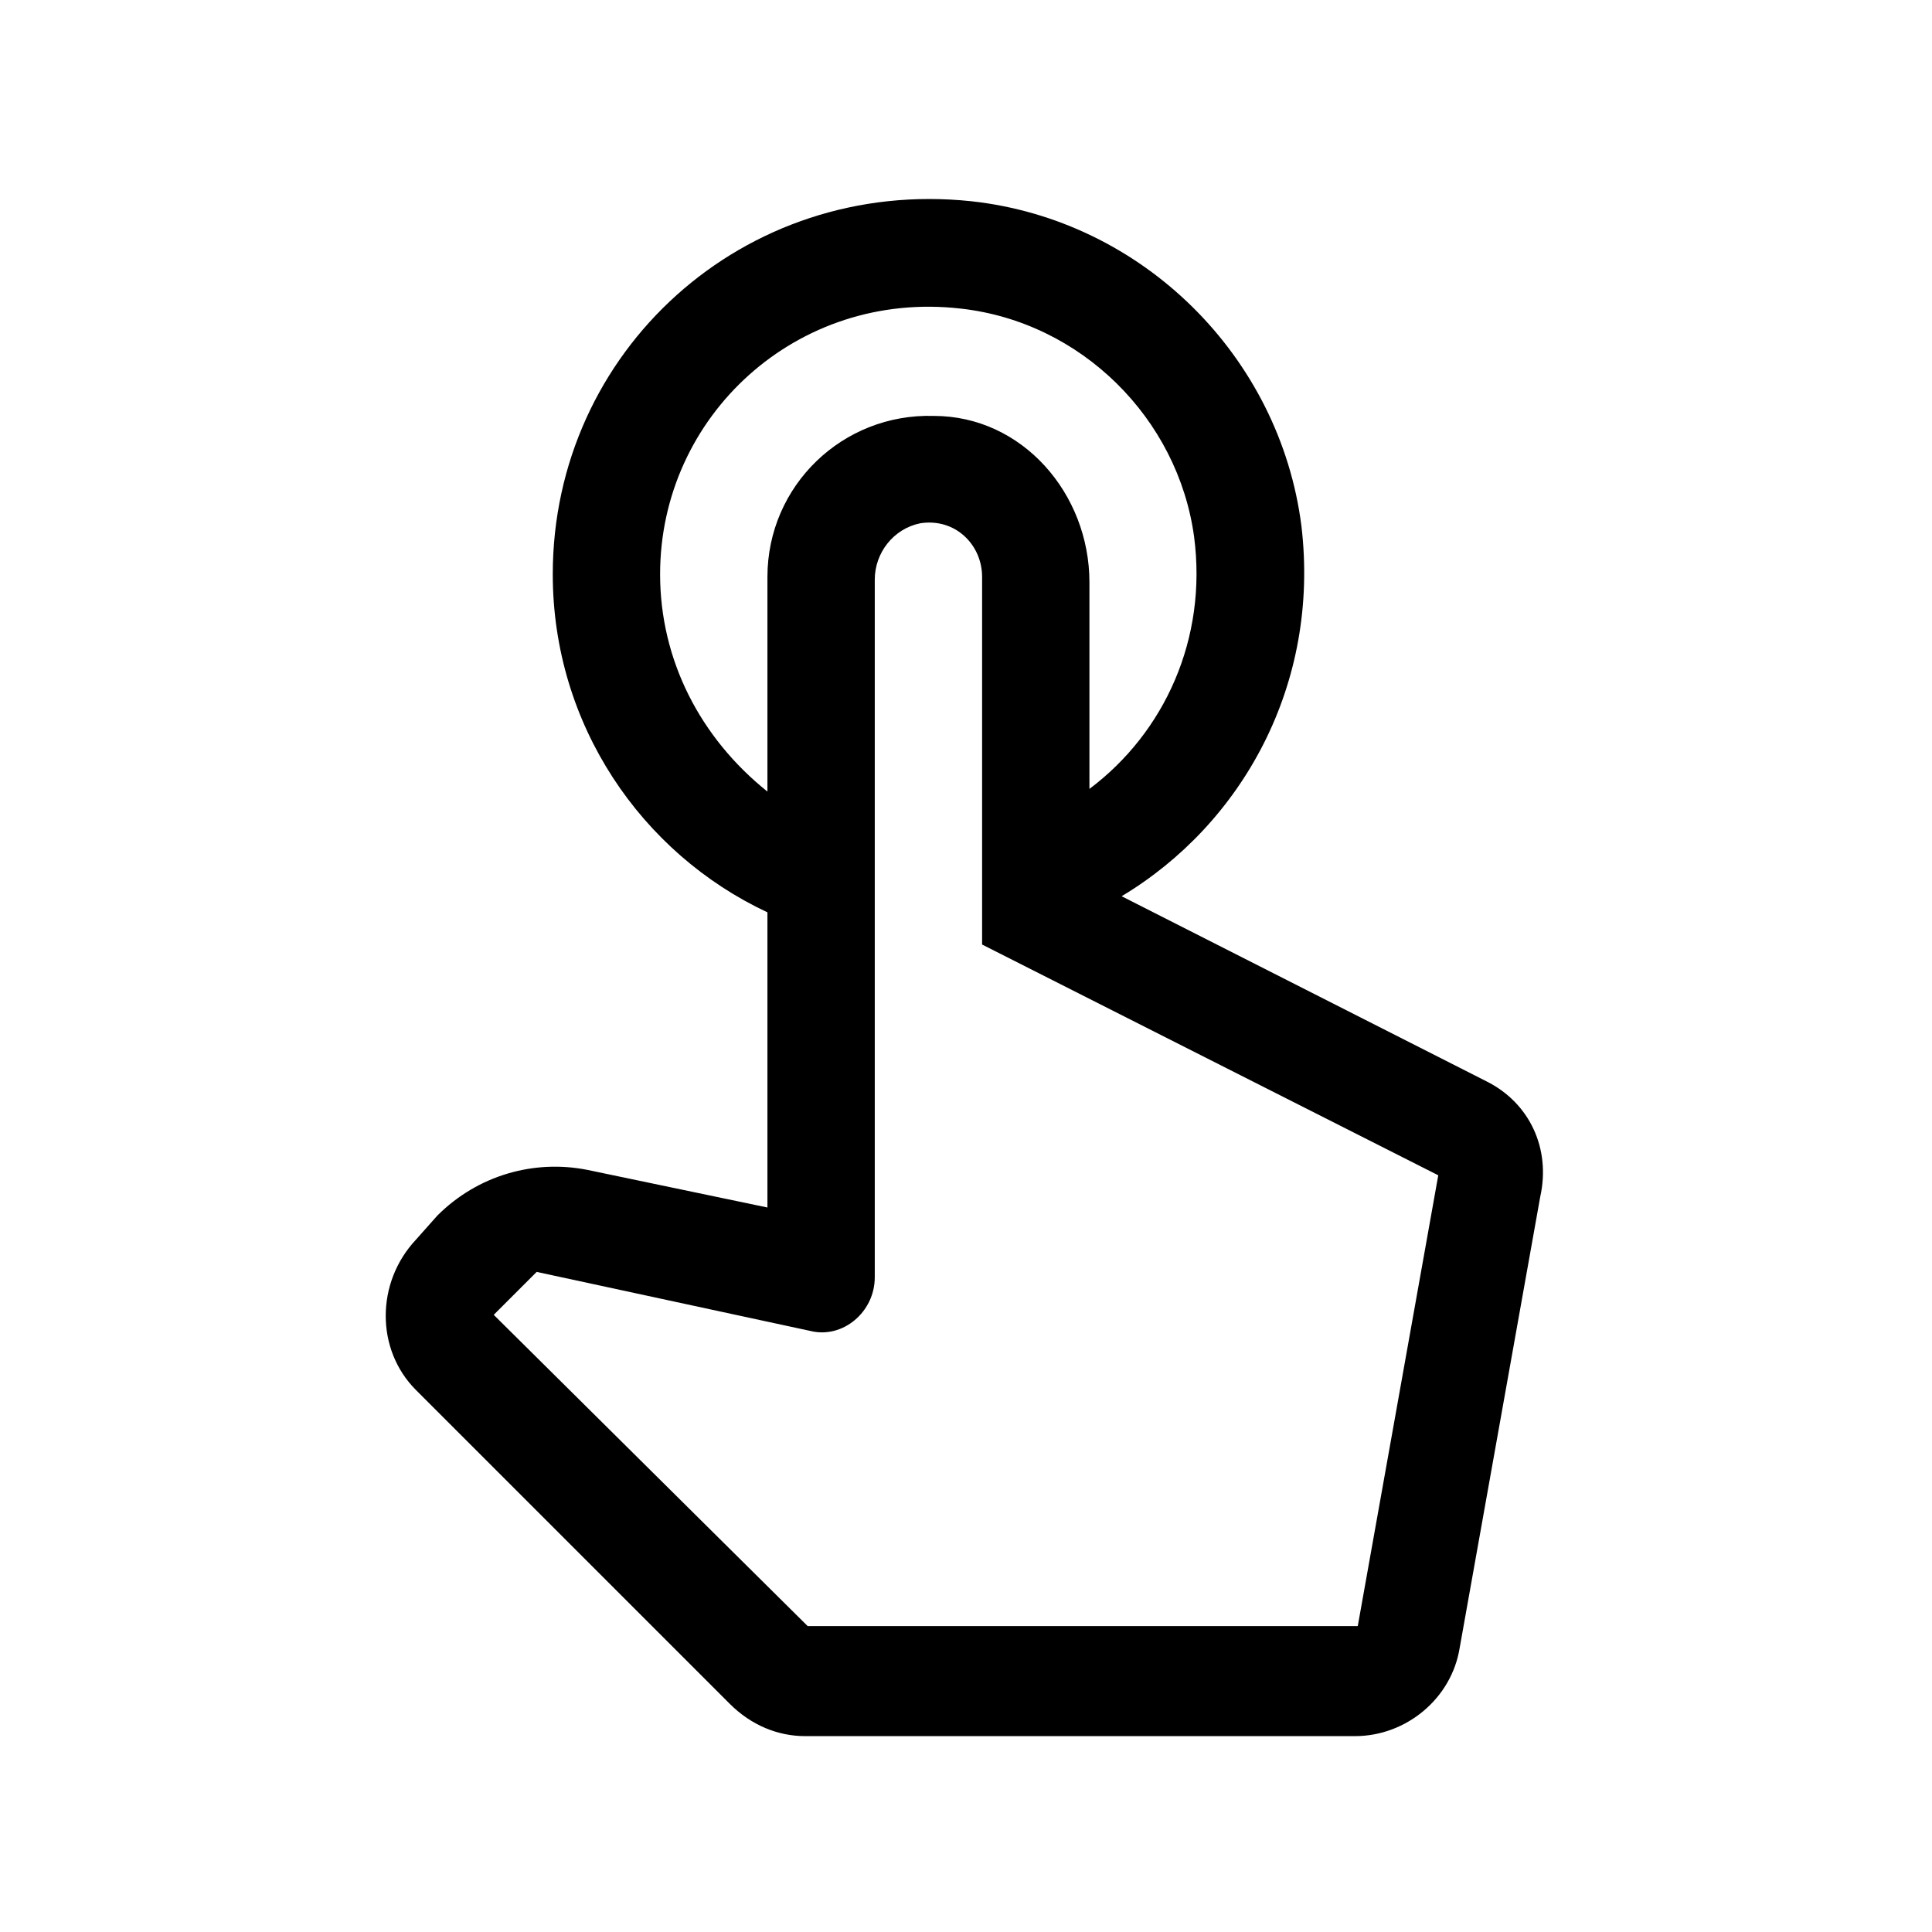 <?xml version="1.0" encoding="utf-8"?>
<!-- Generator: Adobe Illustrator 24.0.0, SVG Export Plug-In . SVG Version: 6.00 Build 0)  -->
<svg version="1.1" id="Layer_1" xmlns="http://www.w3.org/2000/svg" xmlns:xlink="http://www.w3.org/1999/xlink" x="0px" y="0px"
	 viewBox="0 0 72 72" style="enable-background:new 0 0 72 72;" xml:space="preserve">
<style type="text/css">
	.st0{fill:none;}
</style>
<title>Asset 33</title>
<rect class="st0" width="72" height="72"/>
<path d="M55.4,40.3l-13.6-6.9c4.5-2.7,7.4-7.9,6.7-13.8c-0.8-6.3-5.9-11.4-12.3-12.1c-8.5-0.9-15.6,5.6-15.6,13.9
	c0,5.6,3.3,10.4,8,12.6V45l-6.7-1.4c-2-0.4-4.1,0.2-5.6,1.7l-0.8,0.9c-1.5,1.6-1.5,4.1,0,5.6l11.7,11.7c0.8,0.8,1.8,1.2,2.8,1.2
	l20.5,0c1.9,0,3.6-1.4,3.9-3.3l3-16.8C57.8,42.8,57,41.1,55.4,40.3z M36.6,35.2l17,8.6l-3,16.8l-20.5,0L18.4,49l1.6-1.6l10.2,2.2
	c1.2,0.3,2.4-0.7,2.4-2v-26c0-1,0.7-1.9,1.7-2.1c1.3-0.2,2.3,0.8,2.3,2V35.2z M24.6,21.4c0-5.9,5.1-10.6,11.2-9.9
	c4.5,0.5,8.1,4.1,8.7,8.5c0.5,3.8-1.1,7.3-3.9,9.4l0-7.7c0-3.3-2.5-6.2-5.8-6.2c-3.4-0.1-6.2,2.6-6.2,6v8
	C26.1,27.5,24.6,24.6,24.6,21.4z"/>
</svg>

